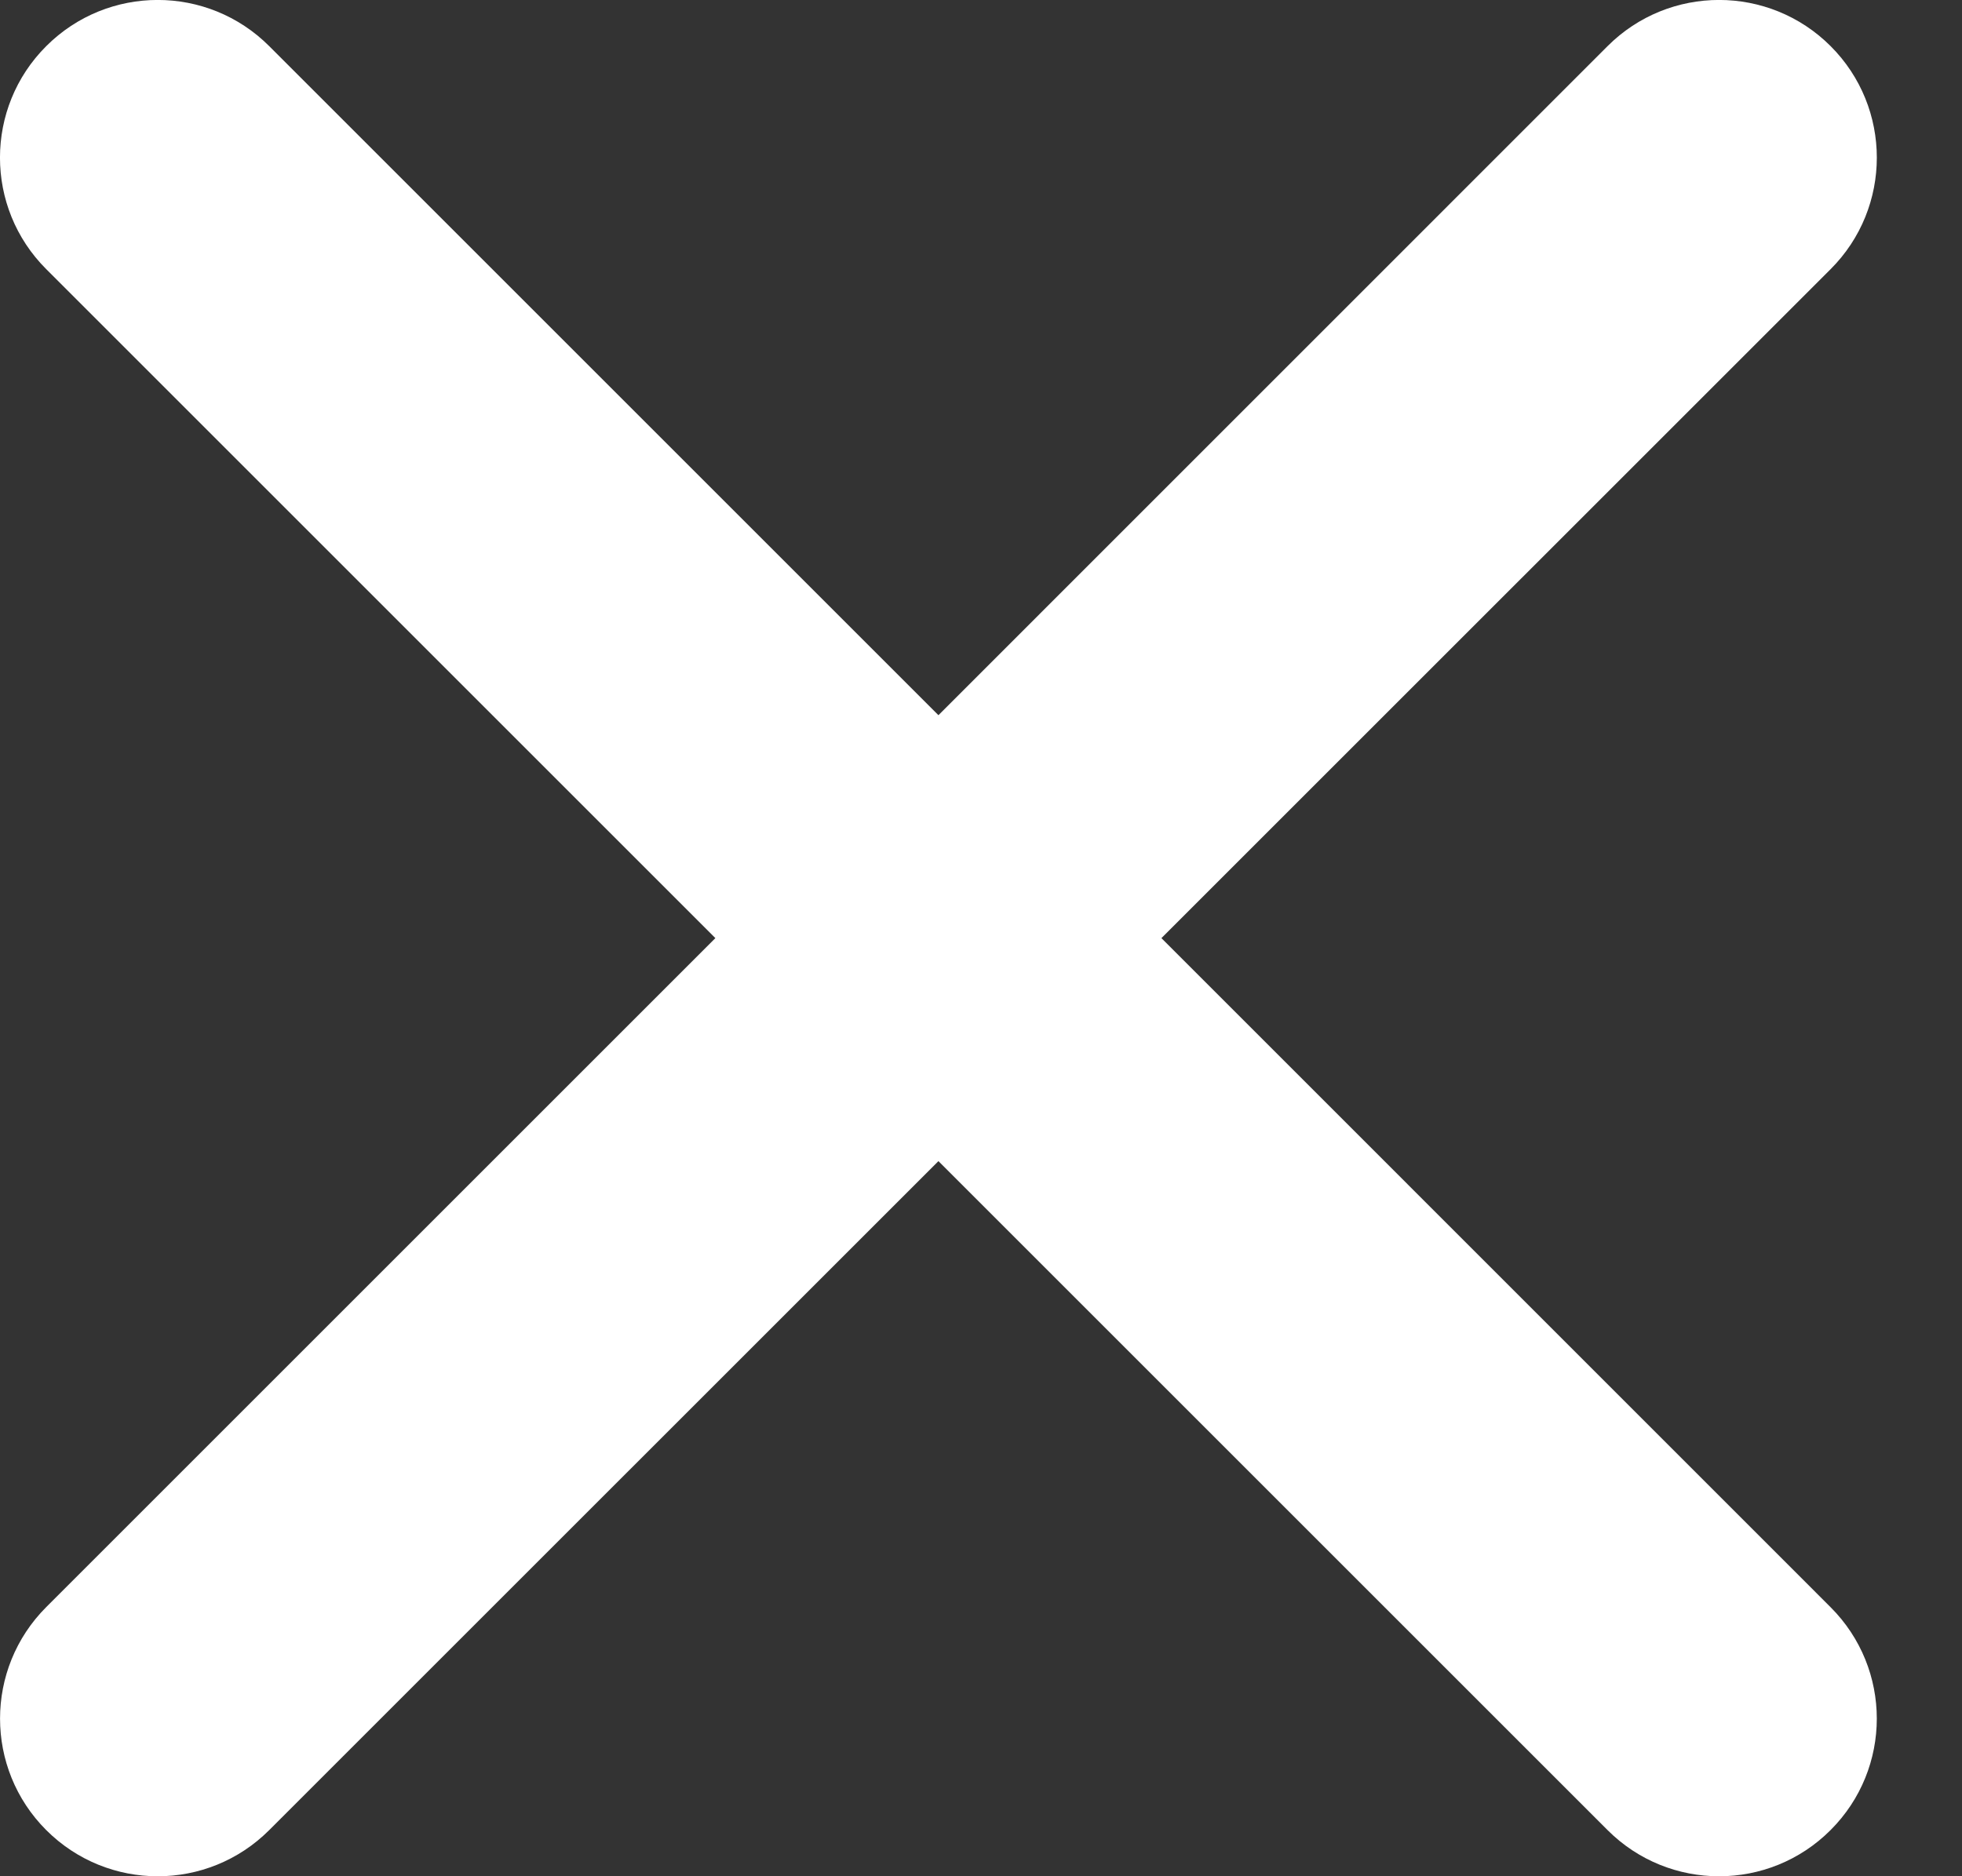 <svg width="23" height="22" viewBox="0 0 23 22" fill="" xmlns="http://www.w3.org/2000/svg">
    <rect x="0" y="0" width="23" height="22" fill="#333333" stroke="none"/>
    <path fill-rule="evenodd" clip-rule="evenodd"
          d="M0.542 21.459C1.264 22.181 2.434 22.181 3.156 21.459L11.001 13.615L18.845 21.459C19.567 22.181 20.738 22.181 21.459 21.459C22.182 20.737 22.182 19.567 21.459 18.845L13.615 11L21.46 3.156C22.182 2.434 22.182 1.263 21.46 0.541C20.738 -0.181 19.567 -0.181 18.845 0.541L11.001 8.386L3.156 0.541C2.434 -0.181 1.264 -0.181 0.542 0.541C-0.181 1.263 -0.181 2.434 0.542 3.156L8.386 11L0.542 18.844C-0.18 19.567 -0.18 20.737 0.542 21.459Z"
          fill="white"/>
</svg>
